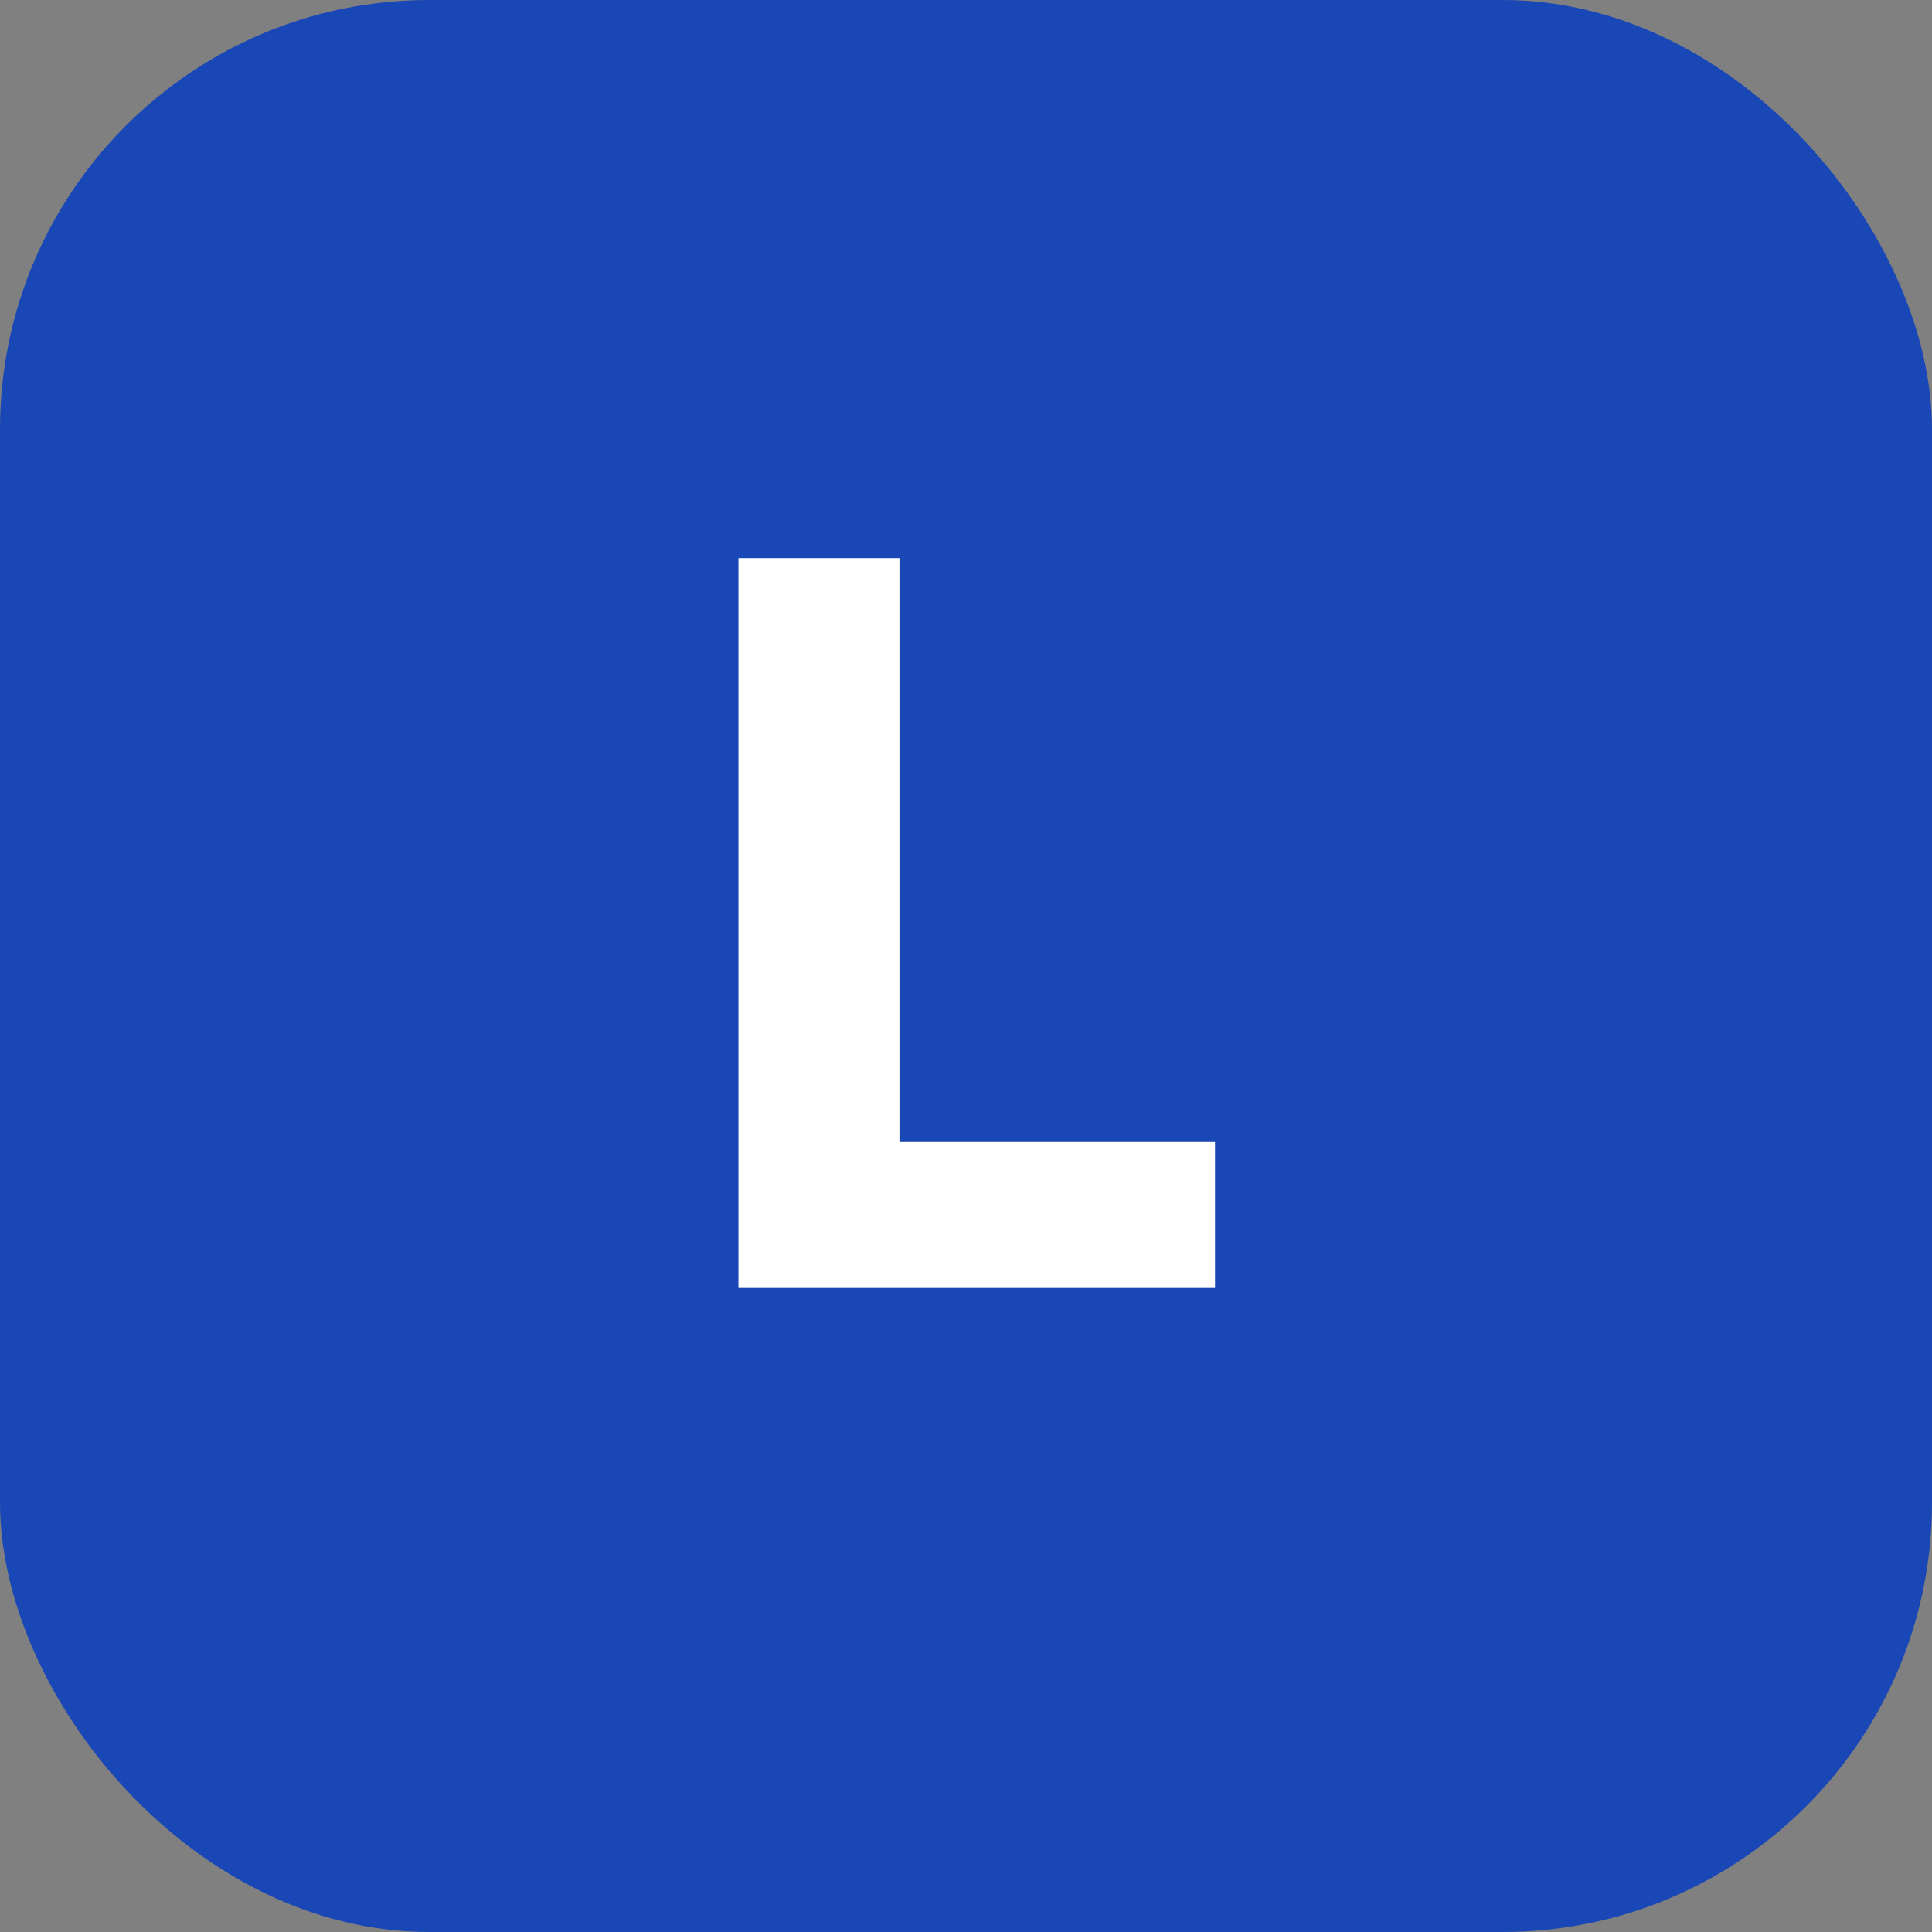 <svg width="18" height="18" viewBox="0 0 18 18" fill="none" xmlns="http://www.w3.org/2000/svg">
<rect x="0" y="0" width="18" height="18" fill="#808080" stroke="none"/>
<rect width="18" height="18" rx="4" fill="#1A47B6"/>
<path d="M6.88 12V5.2H8.38V10.64H11.32V12H6.88Z" fill="white"/>
</svg>
